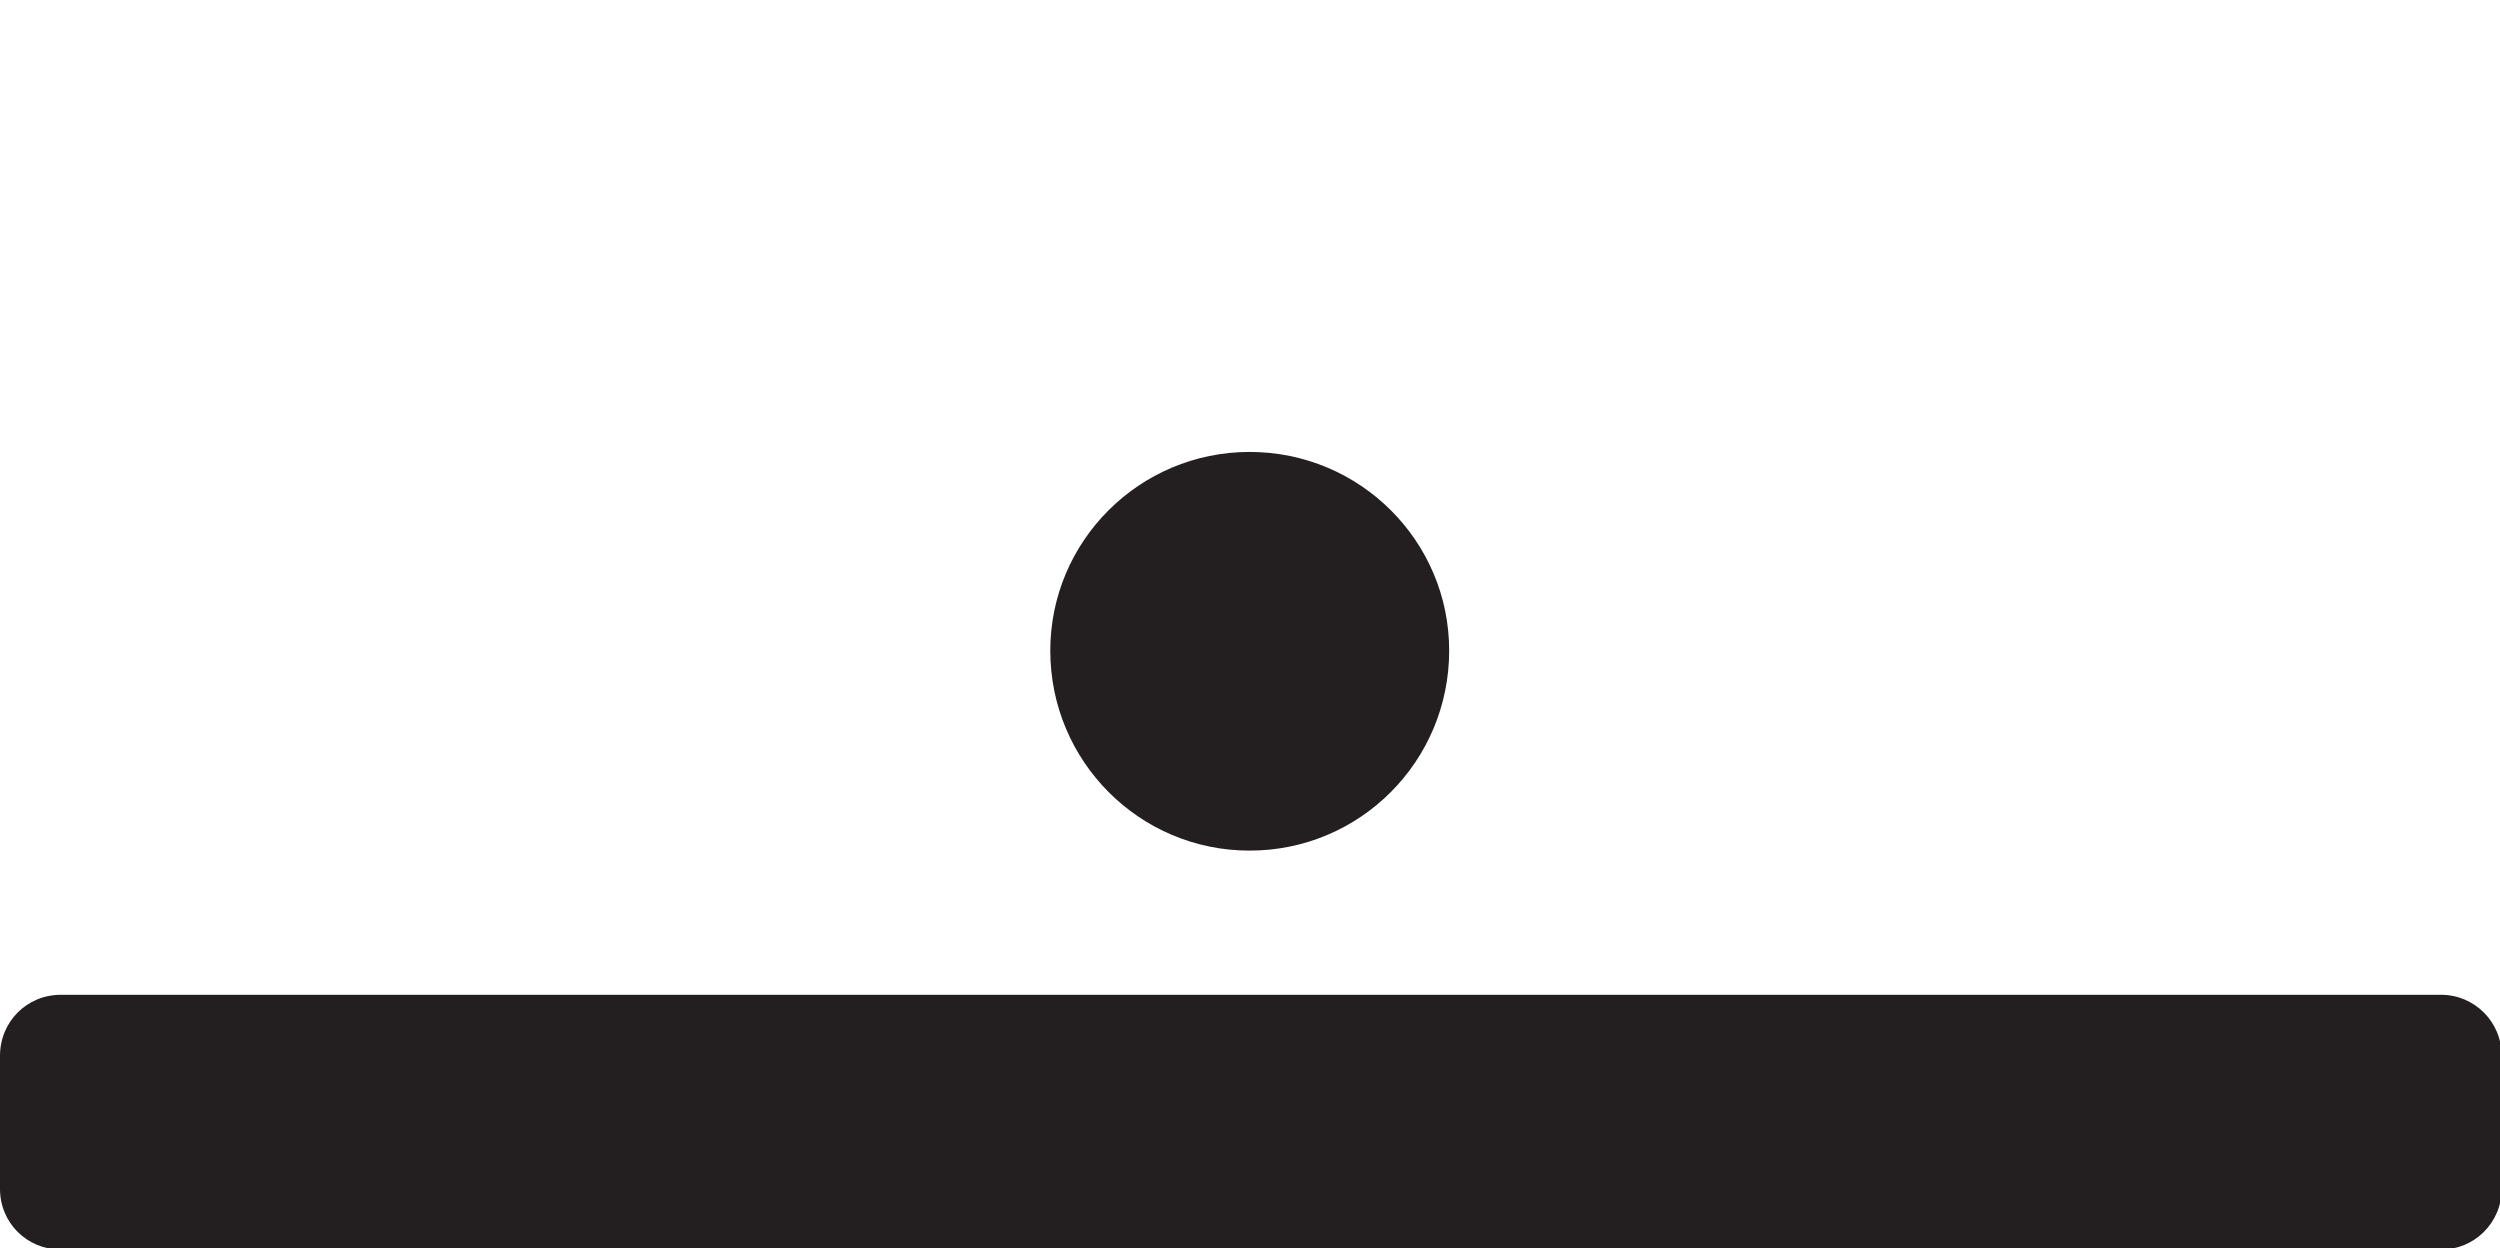 <?xml version="1.0" encoding="UTF-8" standalone="no"?>
<!-- Created with Inkscape (http://www.inkscape.org/) -->

<svg
   width="4.073mm"
   height="2.034mm"
   viewBox="0 0 4.073 2.034"
   version="1.1"
   id="svg72303"
   xmlns="http://www.w3.org/2000/svg"
   xmlns:svg="http://www.w3.org/2000/svg">
  <defs
     id="defs72300">
    <clipPath
       clipPathUnits="userSpaceOnUse"
       id="clipPath25054">
      <path
         d="m -187.001,-281.908 h 306 v 396 H -187.001 Z"
         id="path25056"
         style="stroke-width:1" />
    </clipPath>
    <clipPath
       clipPathUnits="userSpaceOnUse"
       id="clipPath25058">
      <path
         d="M -193.694,-284.392 H 112.306 V 111.609 h -306 z"
         id="path25060"
         style="stroke-width:1" />
    </clipPath>
  </defs>
  <g
     id="layer9"
     transform="translate(-151.354,-148.019)">
    <g
       id="g26390"
       transform="translate(18.399,19.846)">
      <g
         id="g47892"
         transform="matrix(0.353,0,0,-0.353,135.316,129.233)"
         clip-path="url(#clipPath25058)">
        <path
           d="m 0,0 c 0,-0.51 -0.411,-0.923 -0.921,-0.923 -0.509,0 -0.92,0.413 -0.92,0.923 0,0.505 0.411,0.917 0.92,0.917 C -0.411,0.917 0,0.505 0,0"
           style="fill:#231f20;fill-opacity:1;fill-rule:nonzero;stroke:none"
           id="path47894" />
      </g>
      <g
         id="g47896"
         transform="matrix(0.353,0,0,-0.353,132.955,130.11)"
         clip-path="url(#clipPath25054)">
        <path
           d="m 0,0 c 0,-0.156 0.124,-0.28 0.281,-0.28 h 10.985 c 0.154,0 0.28,0.124 0.28,0.28 v 0.614 c 0,0.158 -0.126,0.282 -0.28,0.282 H 0.281 C 0.124,0.896 0,0.772 0,0.614 Z"
           style="fill:#231f20;fill-opacity:1;fill-rule:nonzero;stroke:none"
           id="path47898" />
      </g>
      <rect
         style="fill:#838383;fill-opacity:0;stroke-width:0.06"
         id="rect800-35-9"
         width="4.073"
         height="2.034"
         x="132.955"
         y="128.174" />
    </g>
  </g>
</svg>
